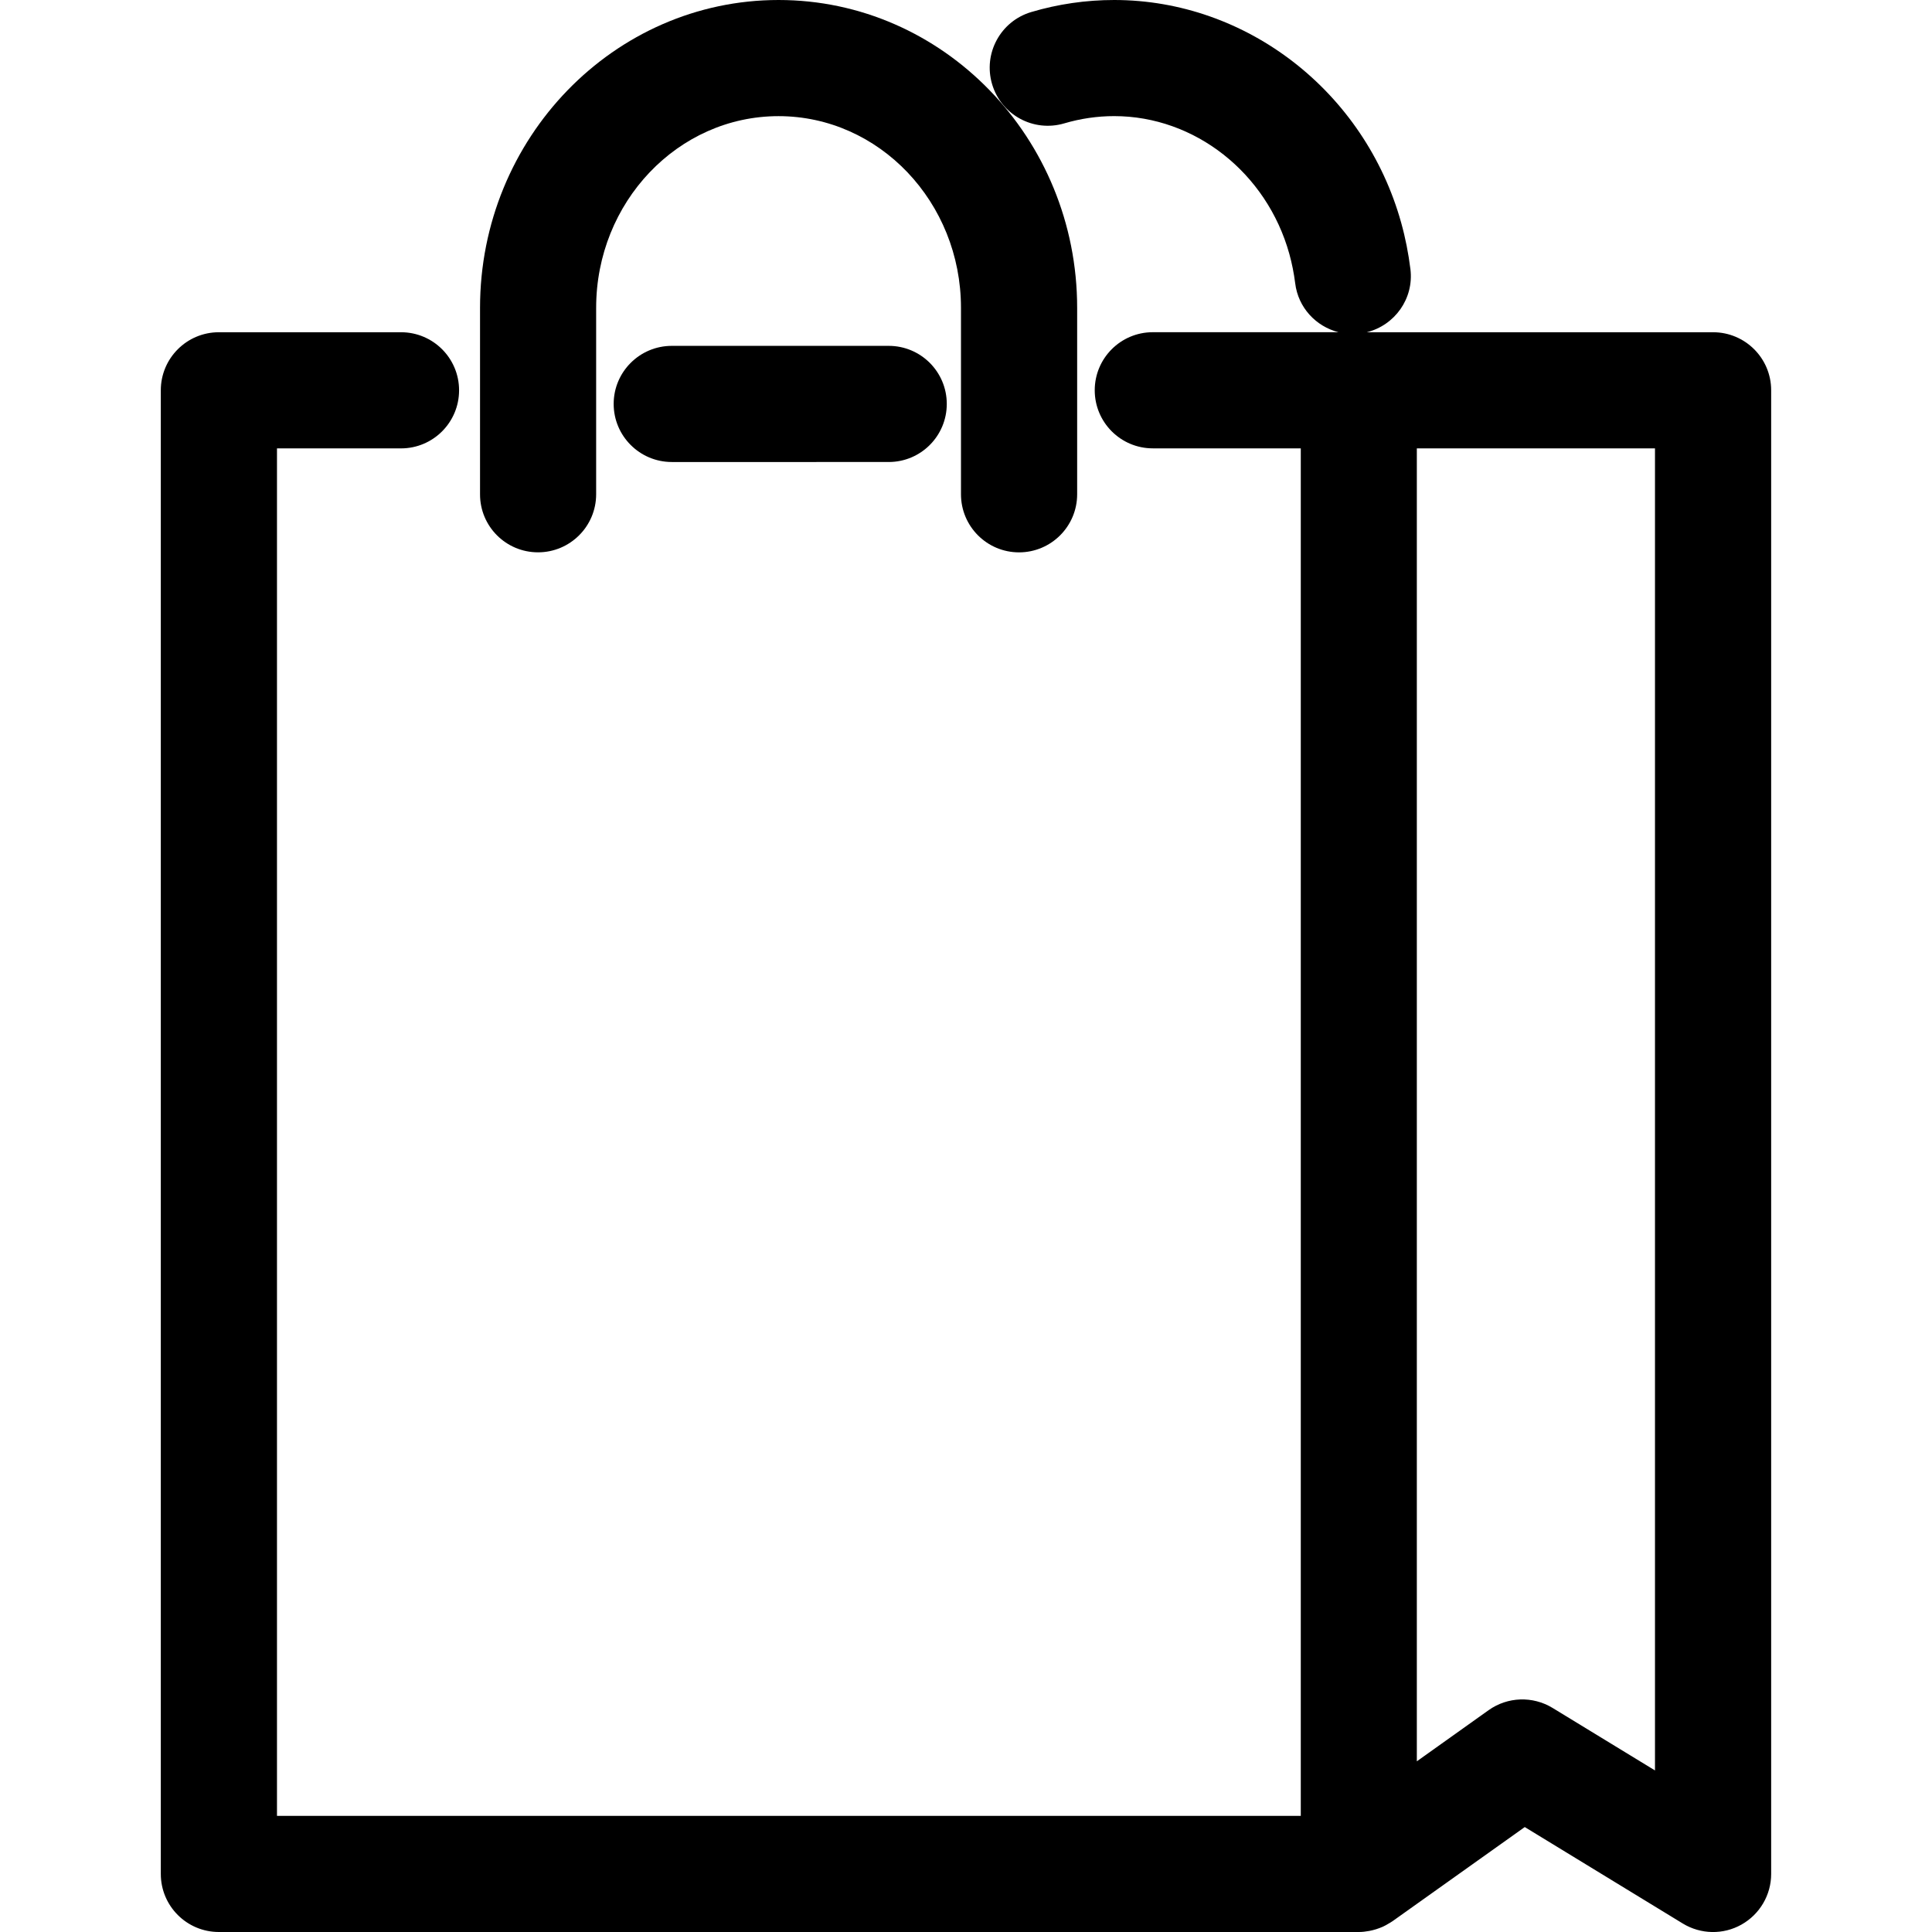 <?xml version="1.0" encoding="utf-8"?>
<!-- Generator: Adobe Illustrator 16.0.3, SVG Export Plug-In . SVG Version: 6.00 Build 0)  -->
<!DOCTYPE svg PUBLIC "-//W3C//DTD SVG 1.1//EN" "http://www.w3.org/Graphics/SVG/1.1/DTD/svg11.dtd">
<svg version="1.1" id="Layer_1" xmlns="http://www.w3.org/2000/svg" xmlns:xlink="http://www.w3.org/1999/xlink" x="0px" y="0px"
	 width="60px" height="60px" viewBox="0 0 60 60" enable-background="new 0 0 60 60" xml:space="preserve">
<g>
	<path  d="M20.863,10.741c-0.996,0-1.805,0.807-1.805,1.803s0.809,1.804,1.805,1.804H27.6
		c0.996,0,1.803-0.808,1.803-1.804s-0.807-1.803-1.803-1.803H20.863z"/>
	<path  d="M53.201,10.318H42.447c0.871-0.218,1.467-1.046,1.355-1.96c-0.061-0.488-0.156-0.973-0.287-1.441
		C42.381,2.845,38.717,0,34.602,0c-0.873,0-1.74,0.126-2.576,0.374c-0.955,0.284-1.498,1.288-1.215,2.242
		c0.285,0.954,1.285,1.498,2.242,1.215c0.502-0.148,1.023-0.225,1.549-0.225c2.502,0,4.738,1.759,5.439,4.278
		c0.082,0.296,0.143,0.603,0.182,0.911c0.092,0.759,0.646,1.344,1.346,1.522h-0.004h-5.764c-0.996,0-1.803,0.807-1.803,1.803
		s0.807,1.804,1.803,1.804h4.596v42.469H8.602V13.925h3.852c0.996,0,1.803-0.808,1.803-1.804s-0.807-1.803-1.803-1.803H6.797
		c-0.996,0-1.803,0.807-1.803,1.803v46.076C4.994,59.193,5.801,60,6.797,60h35.402c0,0,0,0,0.002,0l0,0
		c0.107,0,0.217-0.013,0.324-0.033c0.033-0.006,0.066-0.015,0.1-0.022c0.072-0.018,0.143-0.039,0.213-0.066
		c0.035-0.014,0.07-0.026,0.105-0.042c0.066-0.03,0.129-0.066,0.193-0.105c0.029-0.018,0.061-0.033,0.088-0.054
		c0.008-0.004,0.014-0.007,0.02-0.012l4.109-2.925l4.908,2.996c0.559,0.34,1.256,0.352,1.822,0.033
		c0.568-0.319,0.922-0.921,0.922-1.572V12.121C55.006,11.125,54.197,10.318,53.201,10.318z M51.398,54.983l-3.182-1.942
		c-0.617-0.375-1.396-0.349-1.986,0.07l-2.229,1.588V13.925h7.396V54.983z"/>
	<path  d="M16.709,17.153c0.996,0,1.805-0.808,1.805-1.804V9.559c0-3.282,2.541-5.952,5.664-5.952
		c3.125,0,5.666,2.67,5.666,5.952v5.791c0,0.996,0.807,1.804,1.803,1.804s1.805-0.808,1.805-1.804V9.559
		c0-5.271-4.16-9.559-9.273-9.559c-5.111,0-9.271,4.288-9.271,9.559v5.791C14.906,16.346,15.713,17.153,16.709,17.153z"/>
</g>
</svg>
